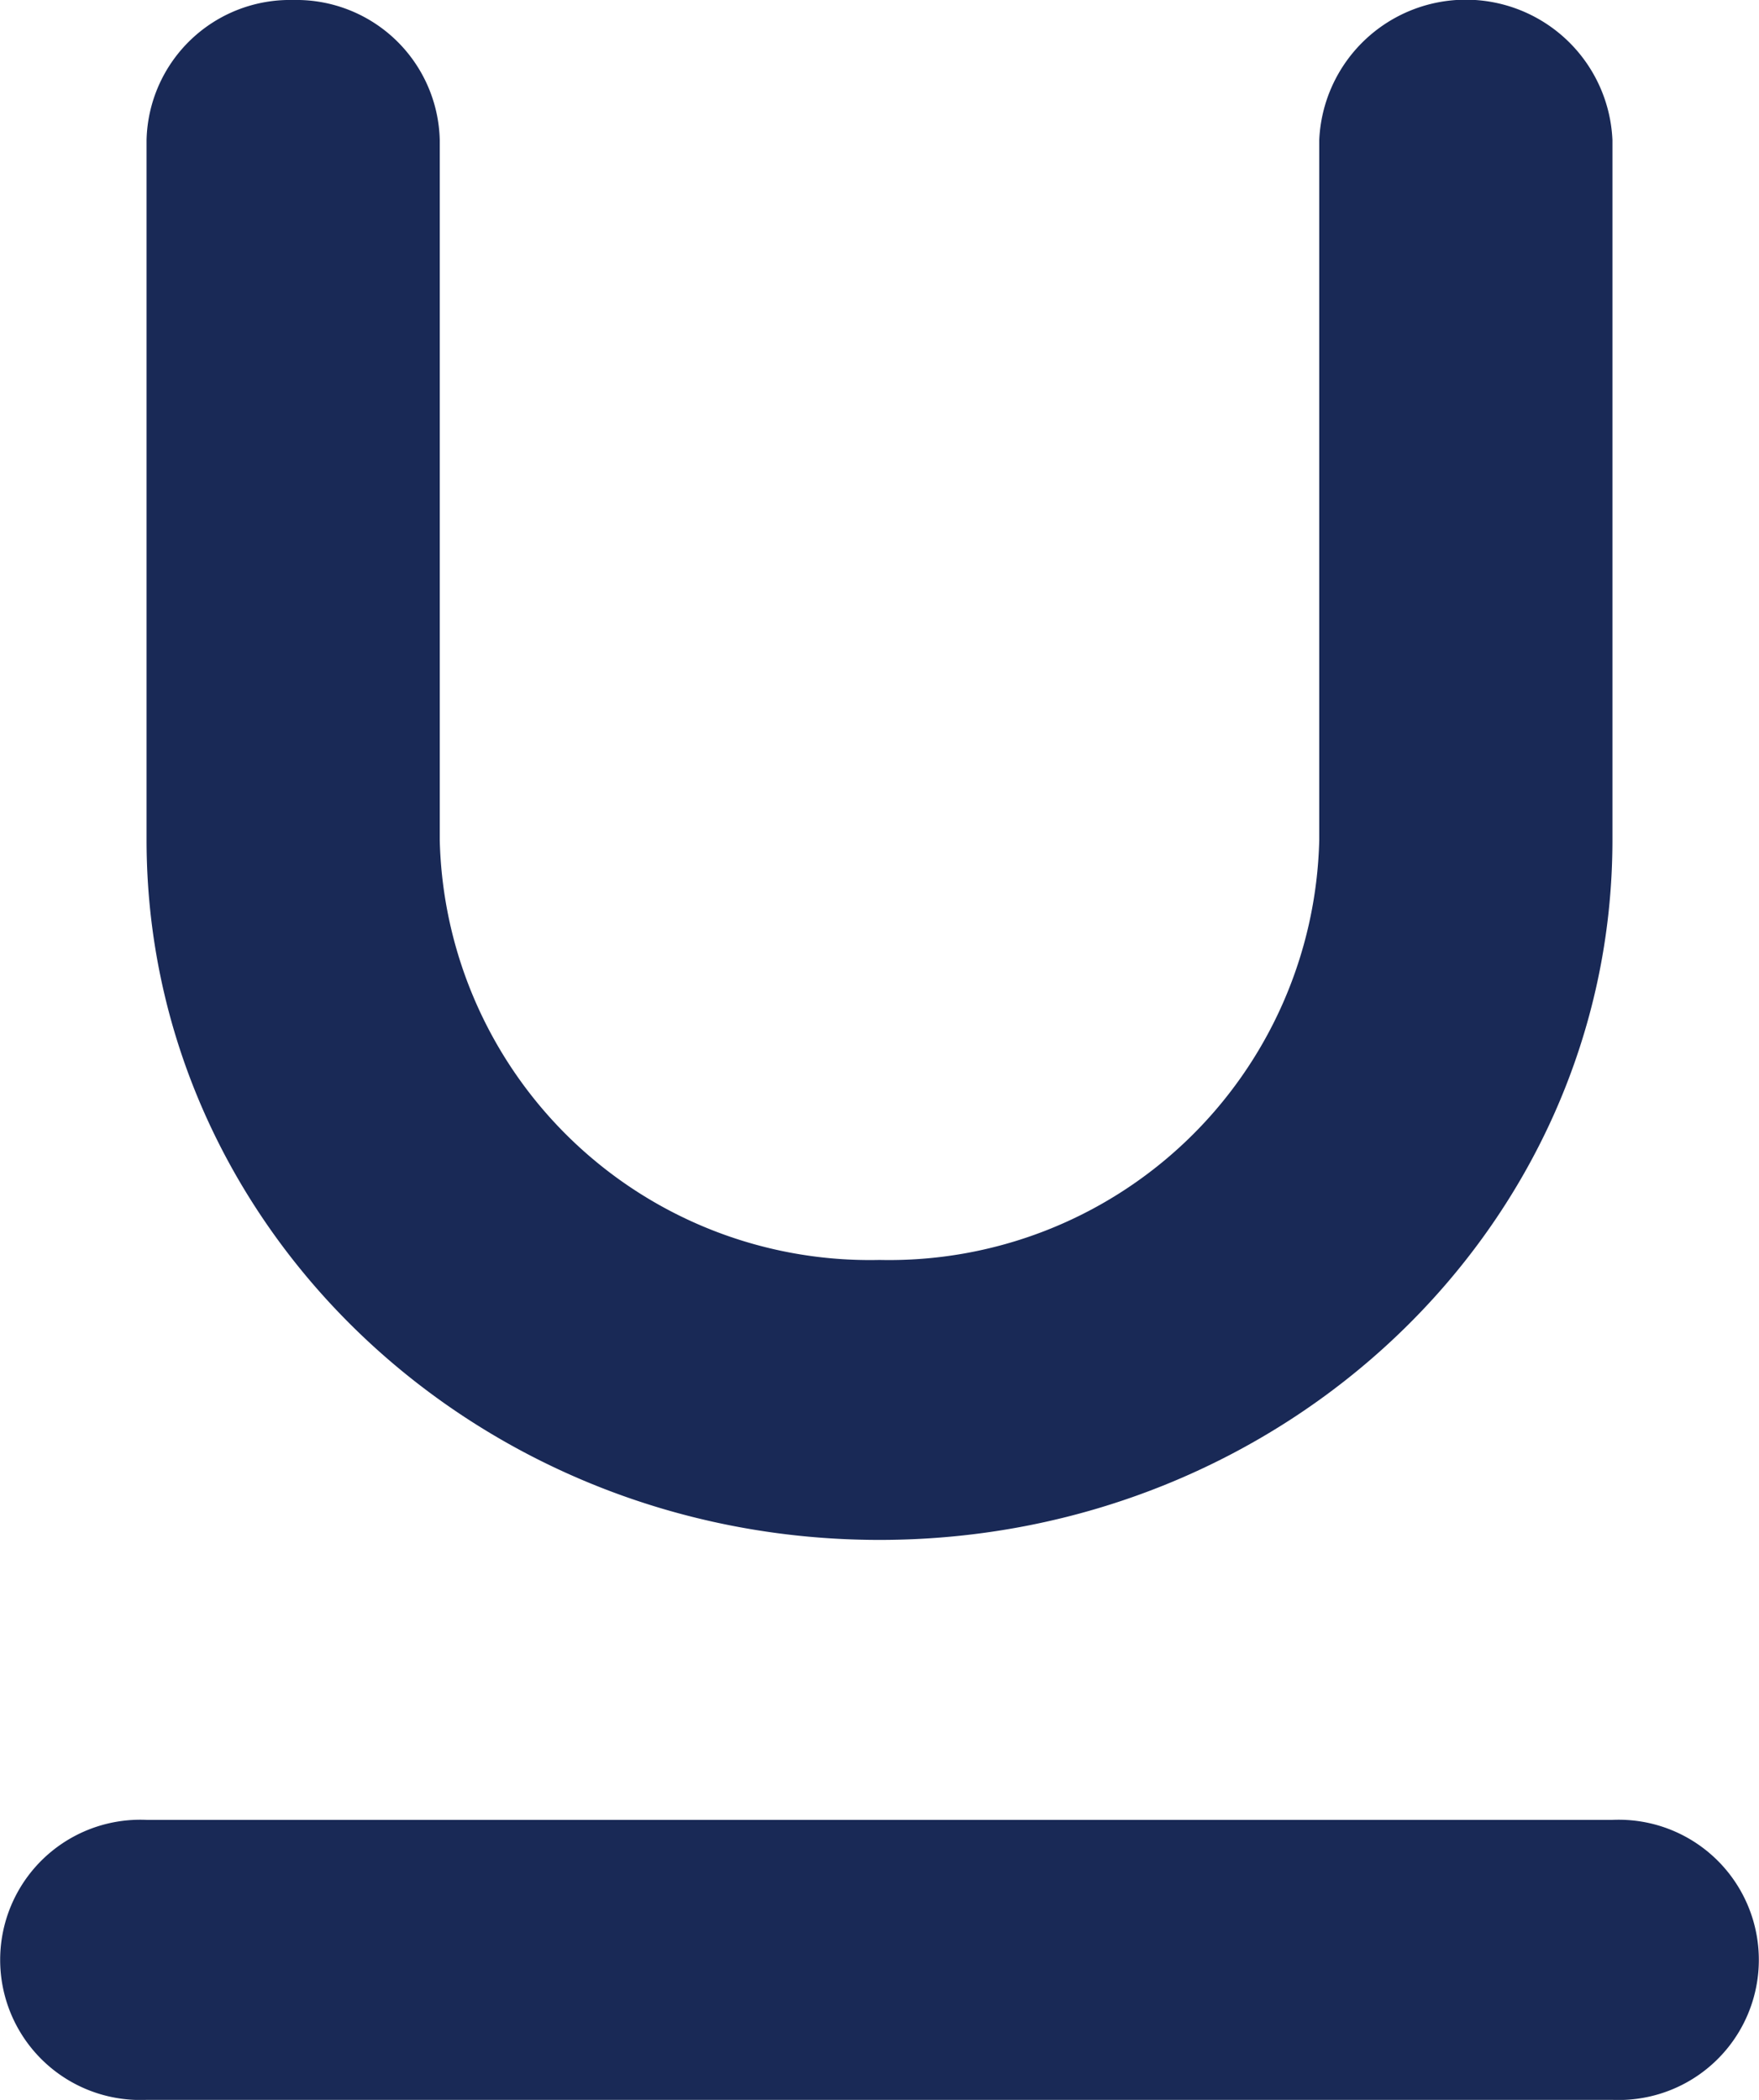 <svg xmlns="http://www.w3.org/2000/svg" width="31" height="37" viewBox="0 0 31 37"><defs><style>.a{fill:#192956;}</style></defs><path class="a" d="M21.5,31.633c7.134,0,12.917-5.522,12.917-12.333V6.967a2.586,2.586,0,0,0-5.167,0V19.3a7.581,7.581,0,0,1-7.75,7.4,7.581,7.581,0,0,1-7.75-7.4V6.967A2.527,2.527,0,0,0,11.167,4.5,2.527,2.527,0,0,0,8.583,6.967V19.3C8.583,26.112,14.366,31.633,21.5,31.633Zm12.917,4.933H8.583a2.469,2.469,0,1,0,0,4.933H34.417a2.469,2.469,0,1,0,0-4.933Z" transform="translate(-6 -4.5)"/></svg>